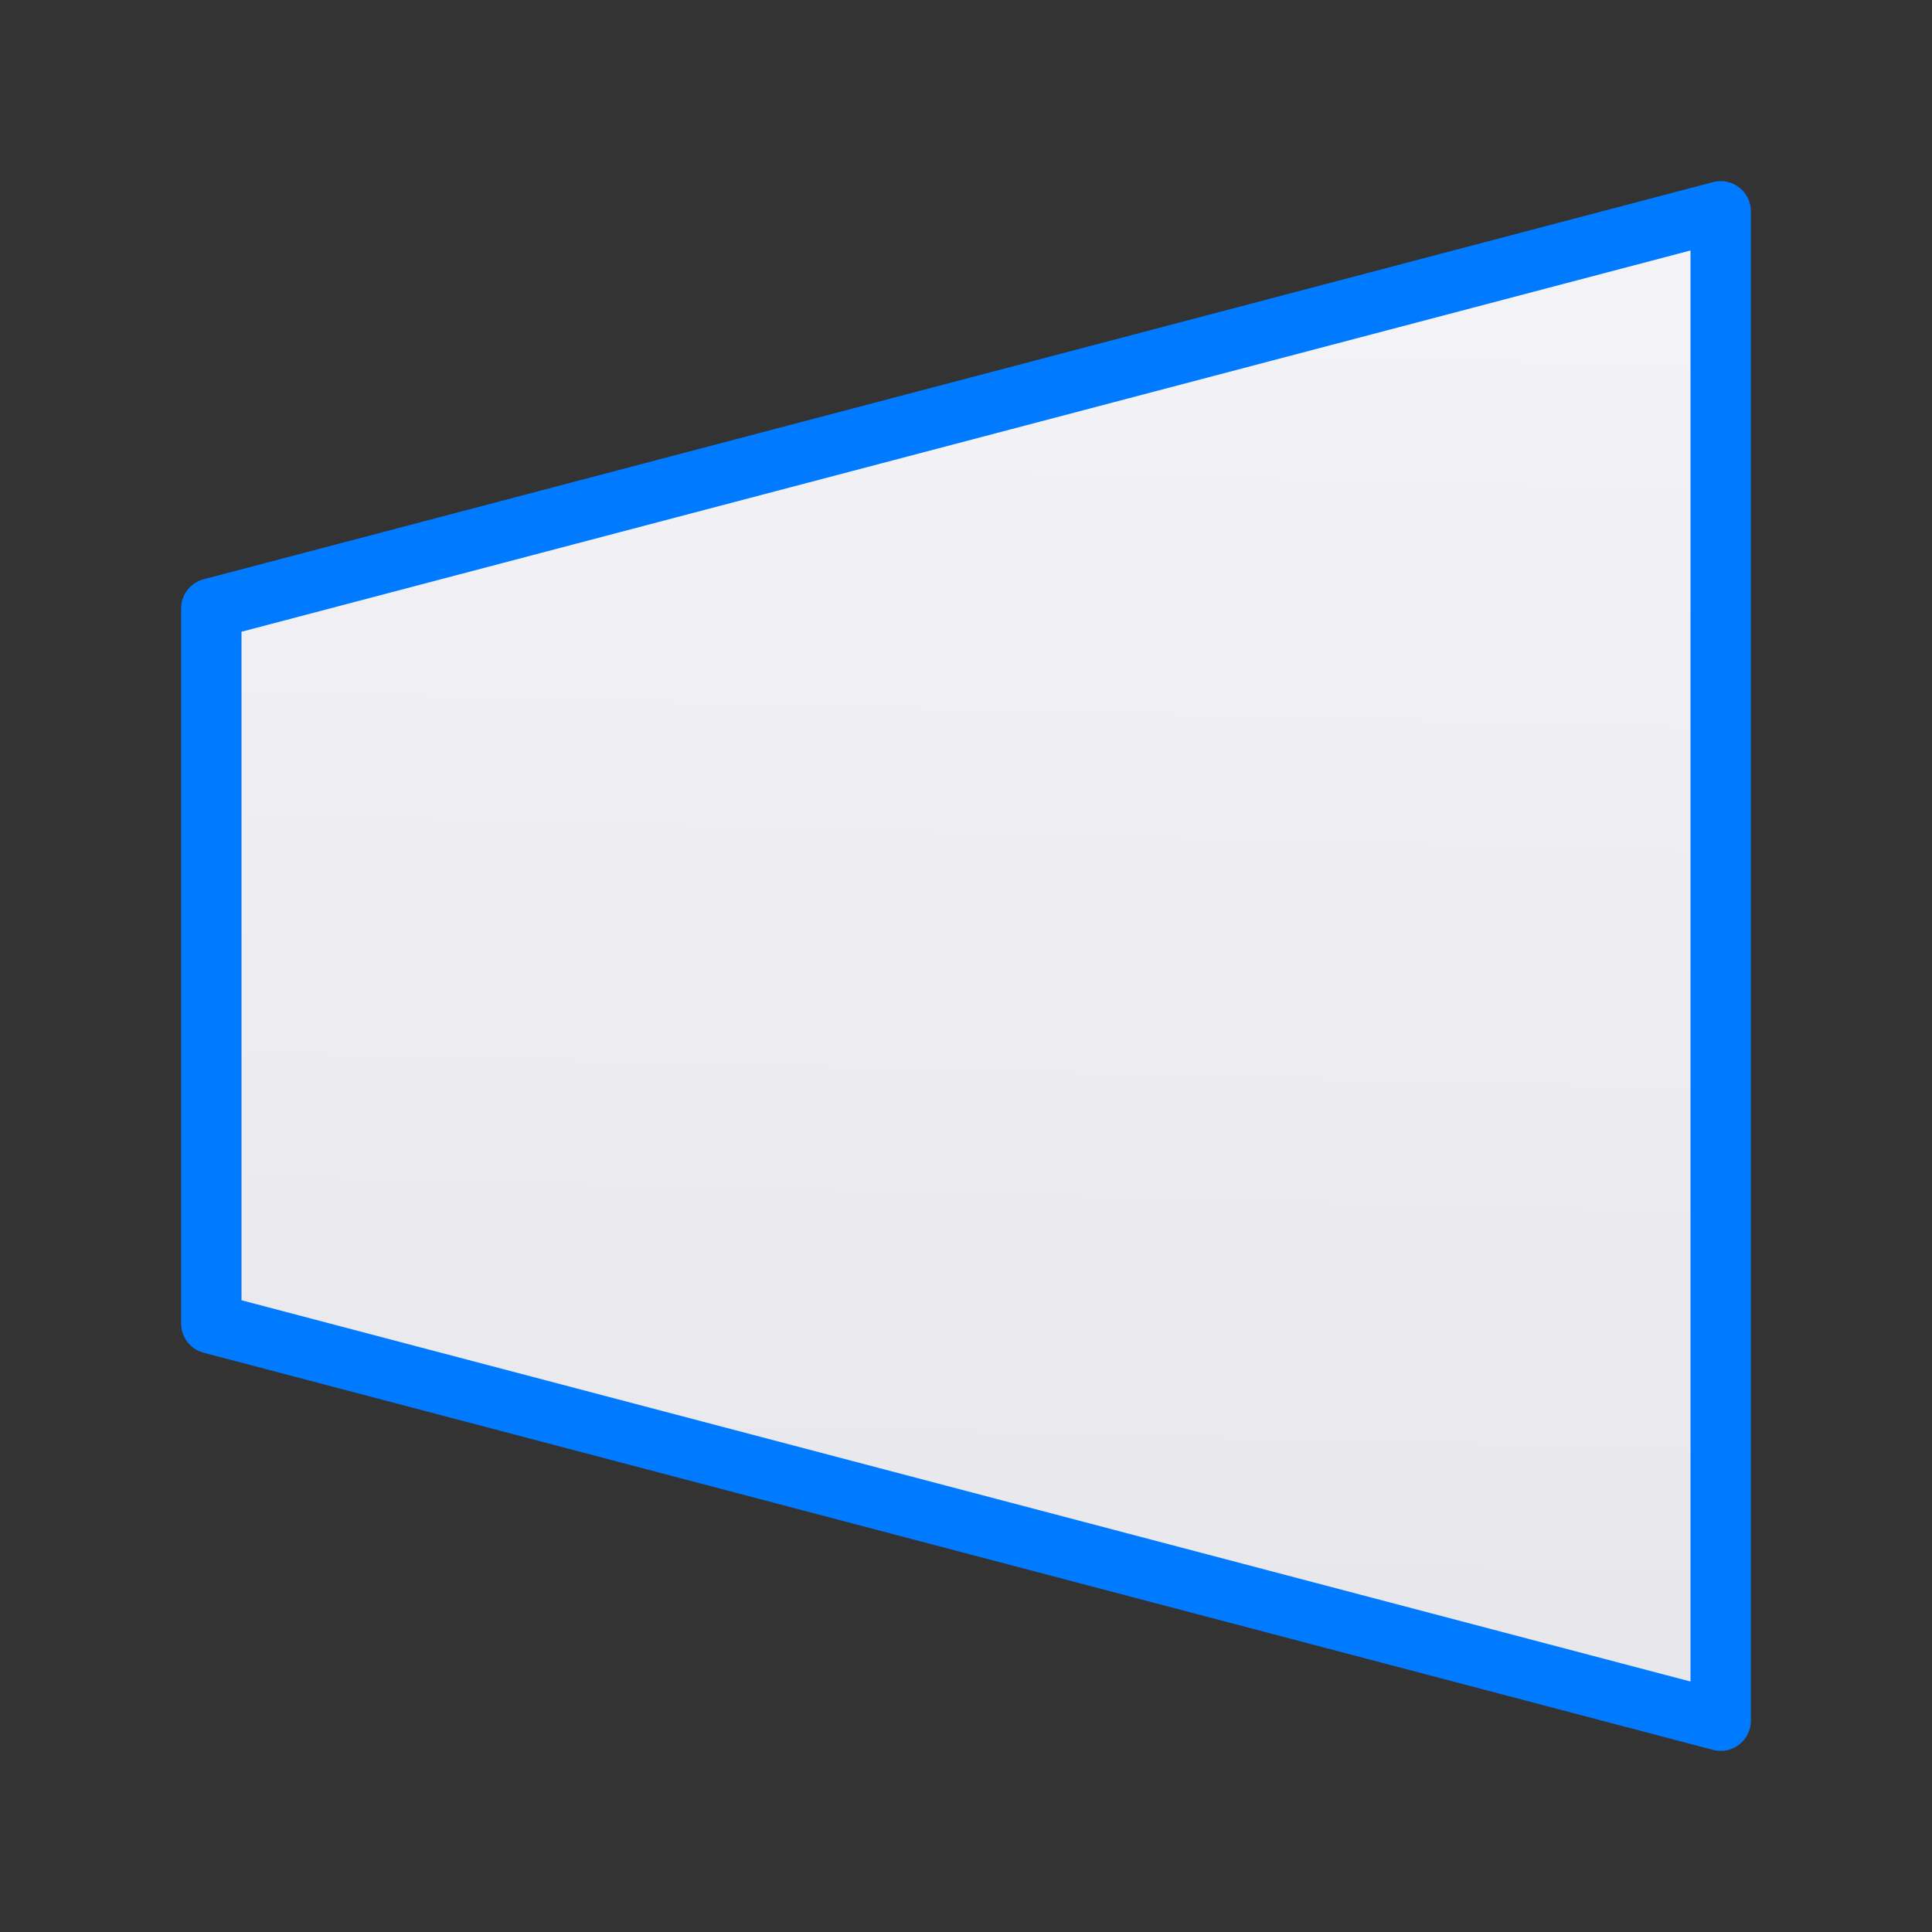 <svg viewBox="0 0 32 32" xmlns="http://www.w3.org/2000/svg" xmlns:xlink="http://www.w3.org/1999/xlink"><rect x="0" y="0" width="32" height="32" fill="#333333" stroke="none"/><linearGradient id="a" gradientUnits="userSpaceOnUse" x1="-16.729" x2="-16.085" y1="29.898" y2="4"><stop offset="0" stop-color="#e5e5ea"/><stop offset="1" stop-color="#f2f2f7"/></linearGradient><path d="m3.5 21.922 25 6.578v-25l-25 6.578z" fill="url(#a)" stroke="#007aff" stroke-linecap="round" stroke-linejoin="round" stroke-width="1"/></svg>
